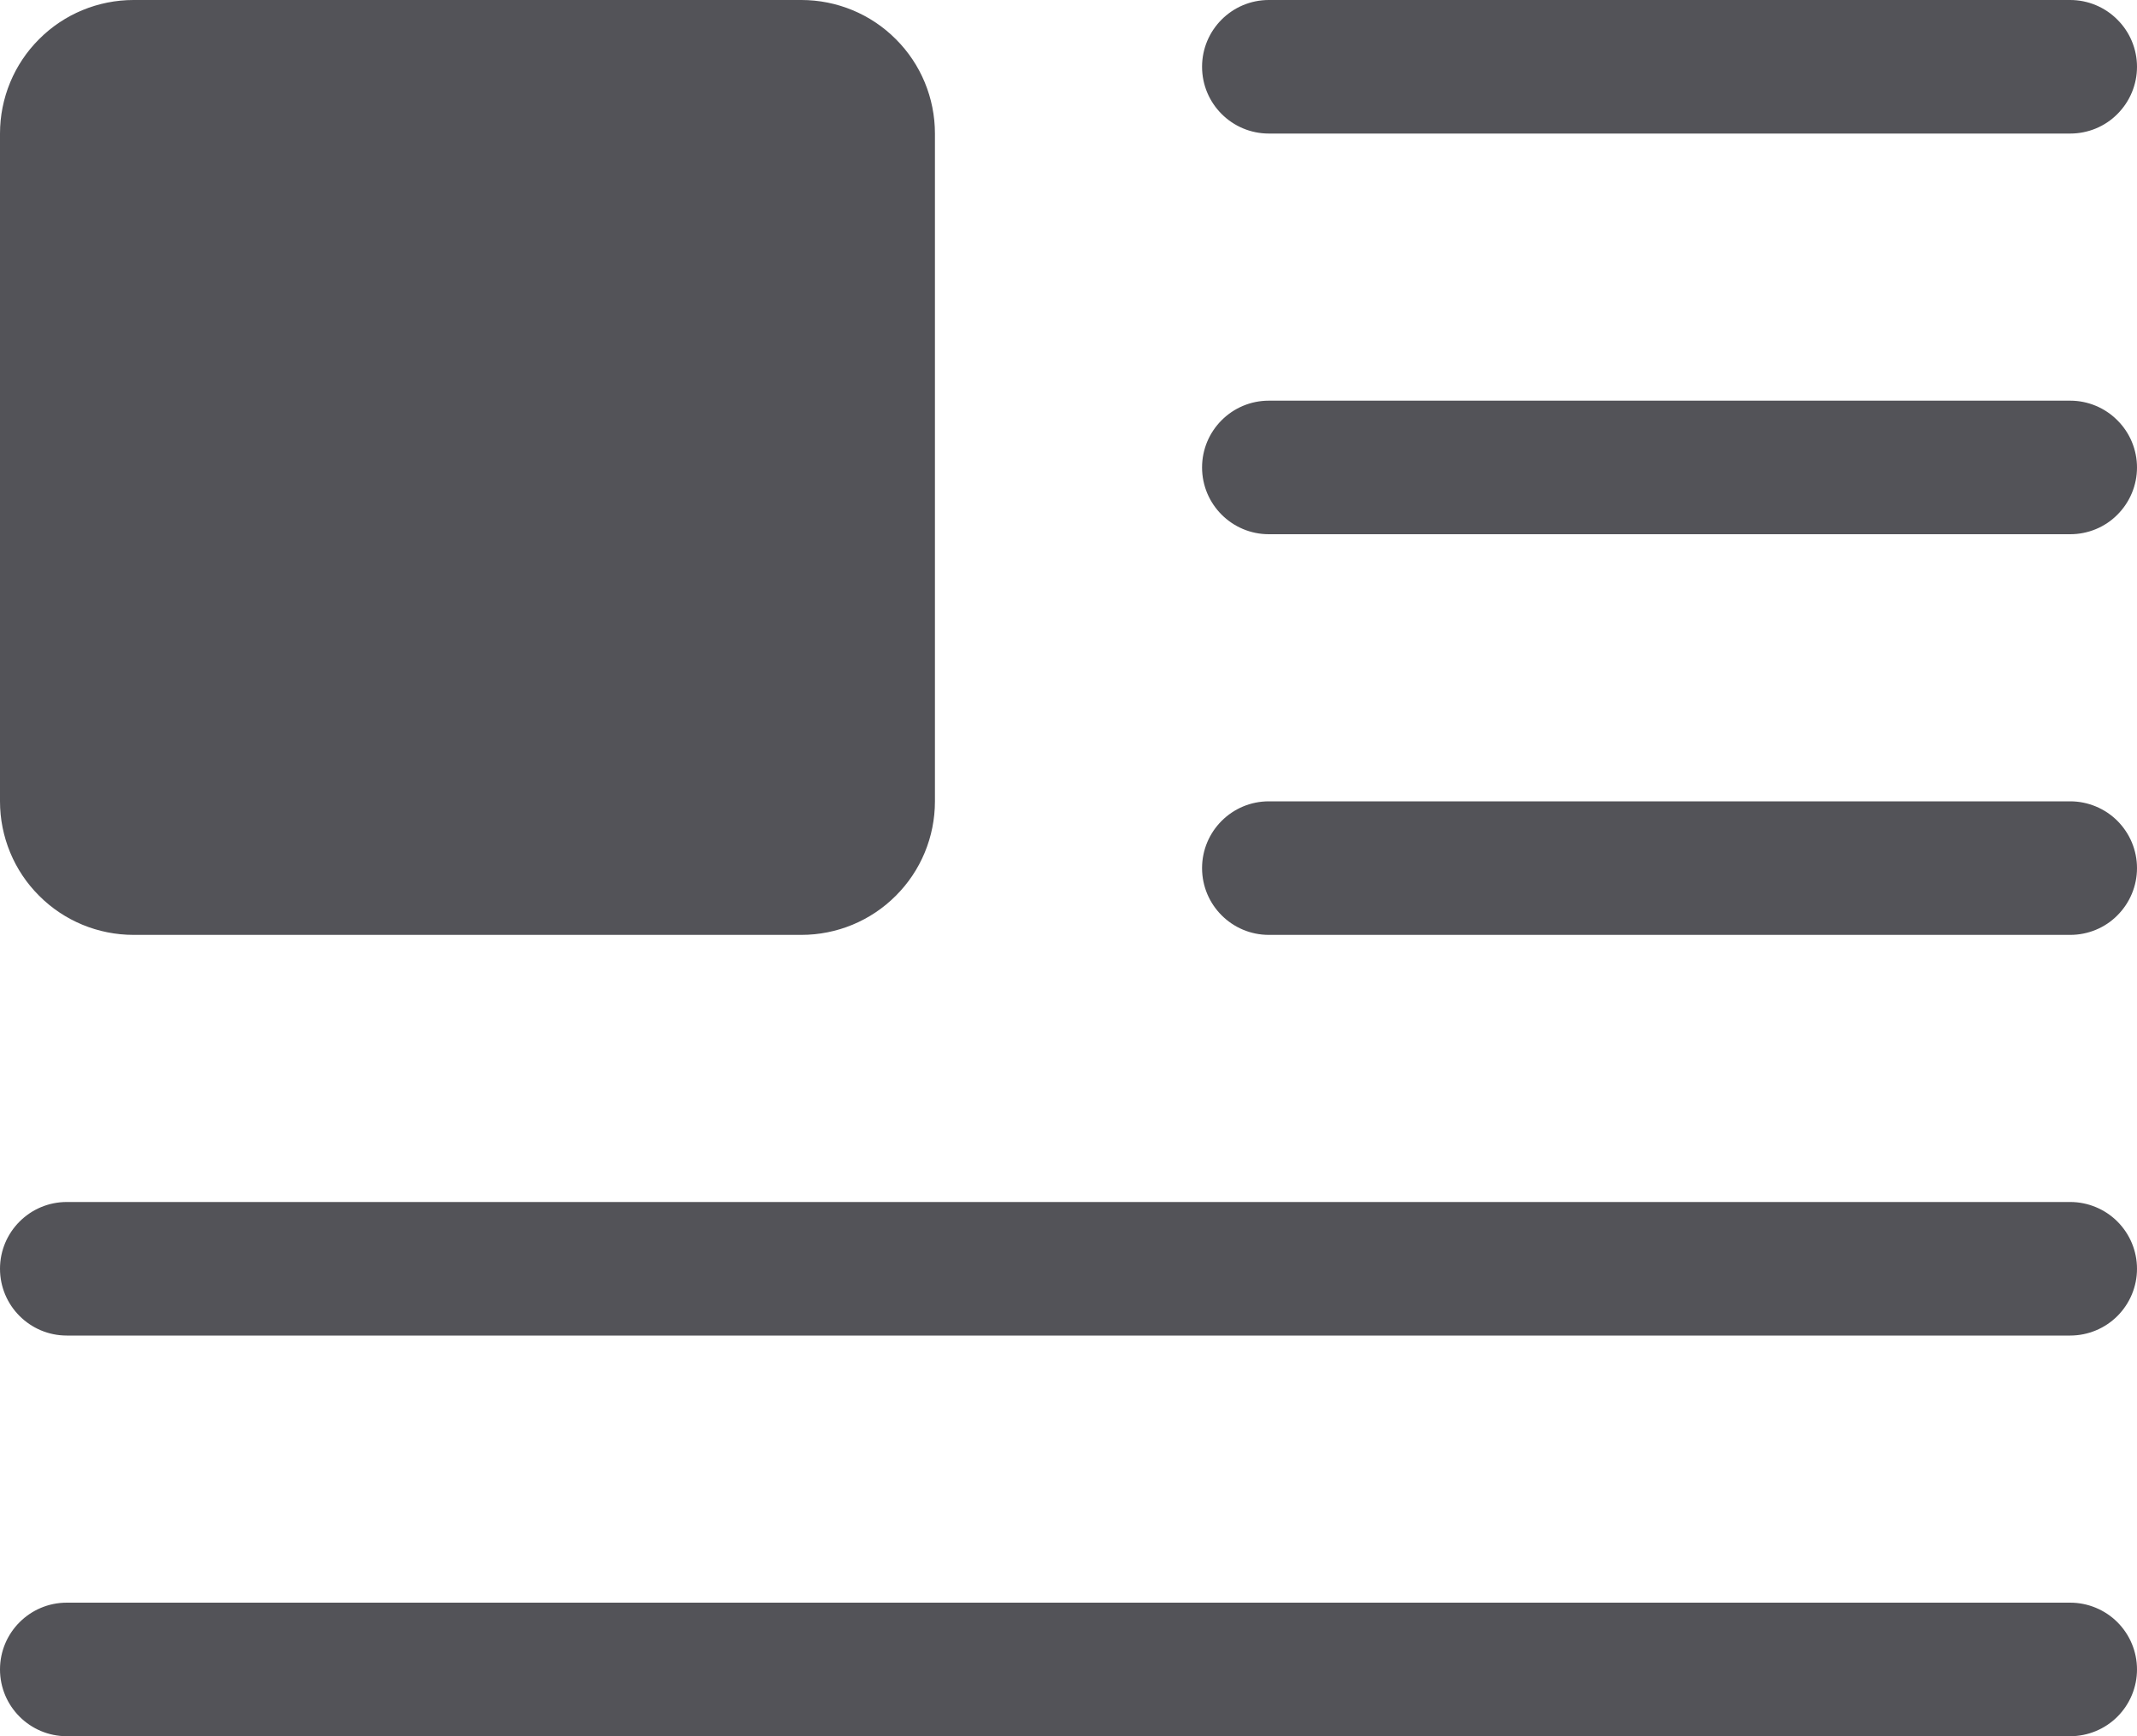 <svg width="16" height="13" viewBox="0 0 16 13" fill="none" xmlns="http://www.w3.org/2000/svg">
<path id="Vector" d="M16 0.5C16 0.368 15.947 0.24 15.853 0.147C15.76 0.053 15.632 0 15.5 0H9.5C9.224 0 9 0.224 9 0.5C9 0.776 9.224 1 9.5 1H15.5C15.632 1 15.76 0.948 15.853 0.854C15.947 0.76 16 0.633 16 0.5V0.5ZM16 3.5C16 3.368 15.947 3.24 15.853 3.147C15.76 3.053 15.632 3 15.5 3H9.5C9.224 3 9 3.224 9 3.5C9 3.776 9.224 4 9.5 4H15.5C15.632 4 15.76 3.948 15.853 3.854C15.947 3.76 16 3.633 16 3.5V3.5ZM16 6.5C16 6.367 15.947 6.24 15.853 6.146C15.76 6.053 15.632 6 15.5 6H9.5C9.224 6 9 6.224 9 6.5C9 6.776 9.224 7 9.5 7H15.5C15.632 7 15.76 6.948 15.853 6.854C15.947 6.76 16 6.633 16 6.5V6.5ZM16 9.5C16 9.367 15.947 9.24 15.853 9.146C15.76 9.053 15.632 9 15.5 9H0.5C0.224 9 0 9.224 0 9.5C0 9.776 0.224 10 0.5 10H15.5C15.632 10 15.76 9.947 15.853 9.854C15.947 9.76 16 9.633 16 9.5V9.5ZM16 12.5C16 12.367 15.947 12.24 15.853 12.146C15.76 12.053 15.632 12 15.5 12H0.5C0.224 12 0 12.224 0 12.5C0 12.776 0.224 13 0.5 13H15.5C15.632 13 15.76 12.947 15.853 12.854C15.947 12.76 16 12.633 16 12.5V12.5ZM6 7H1C0.735 7 0.48 6.895 0.293 6.707C0.105 6.52 4.57757e-06 6.265 4.57757e-06 6V1C4.57757e-06 0.735 0.105 0.48 0.293 0.293C0.48 0.105 0.735 0 1 0H6H6C6.265 0 6.52 0.105 6.707 0.293C6.895 0.48 7 0.735 7 1V6C7 6.265 6.895 6.52 6.707 6.707C6.52 6.895 6.265 7 6 7H6Z" fill="#535358"/>
</svg>
